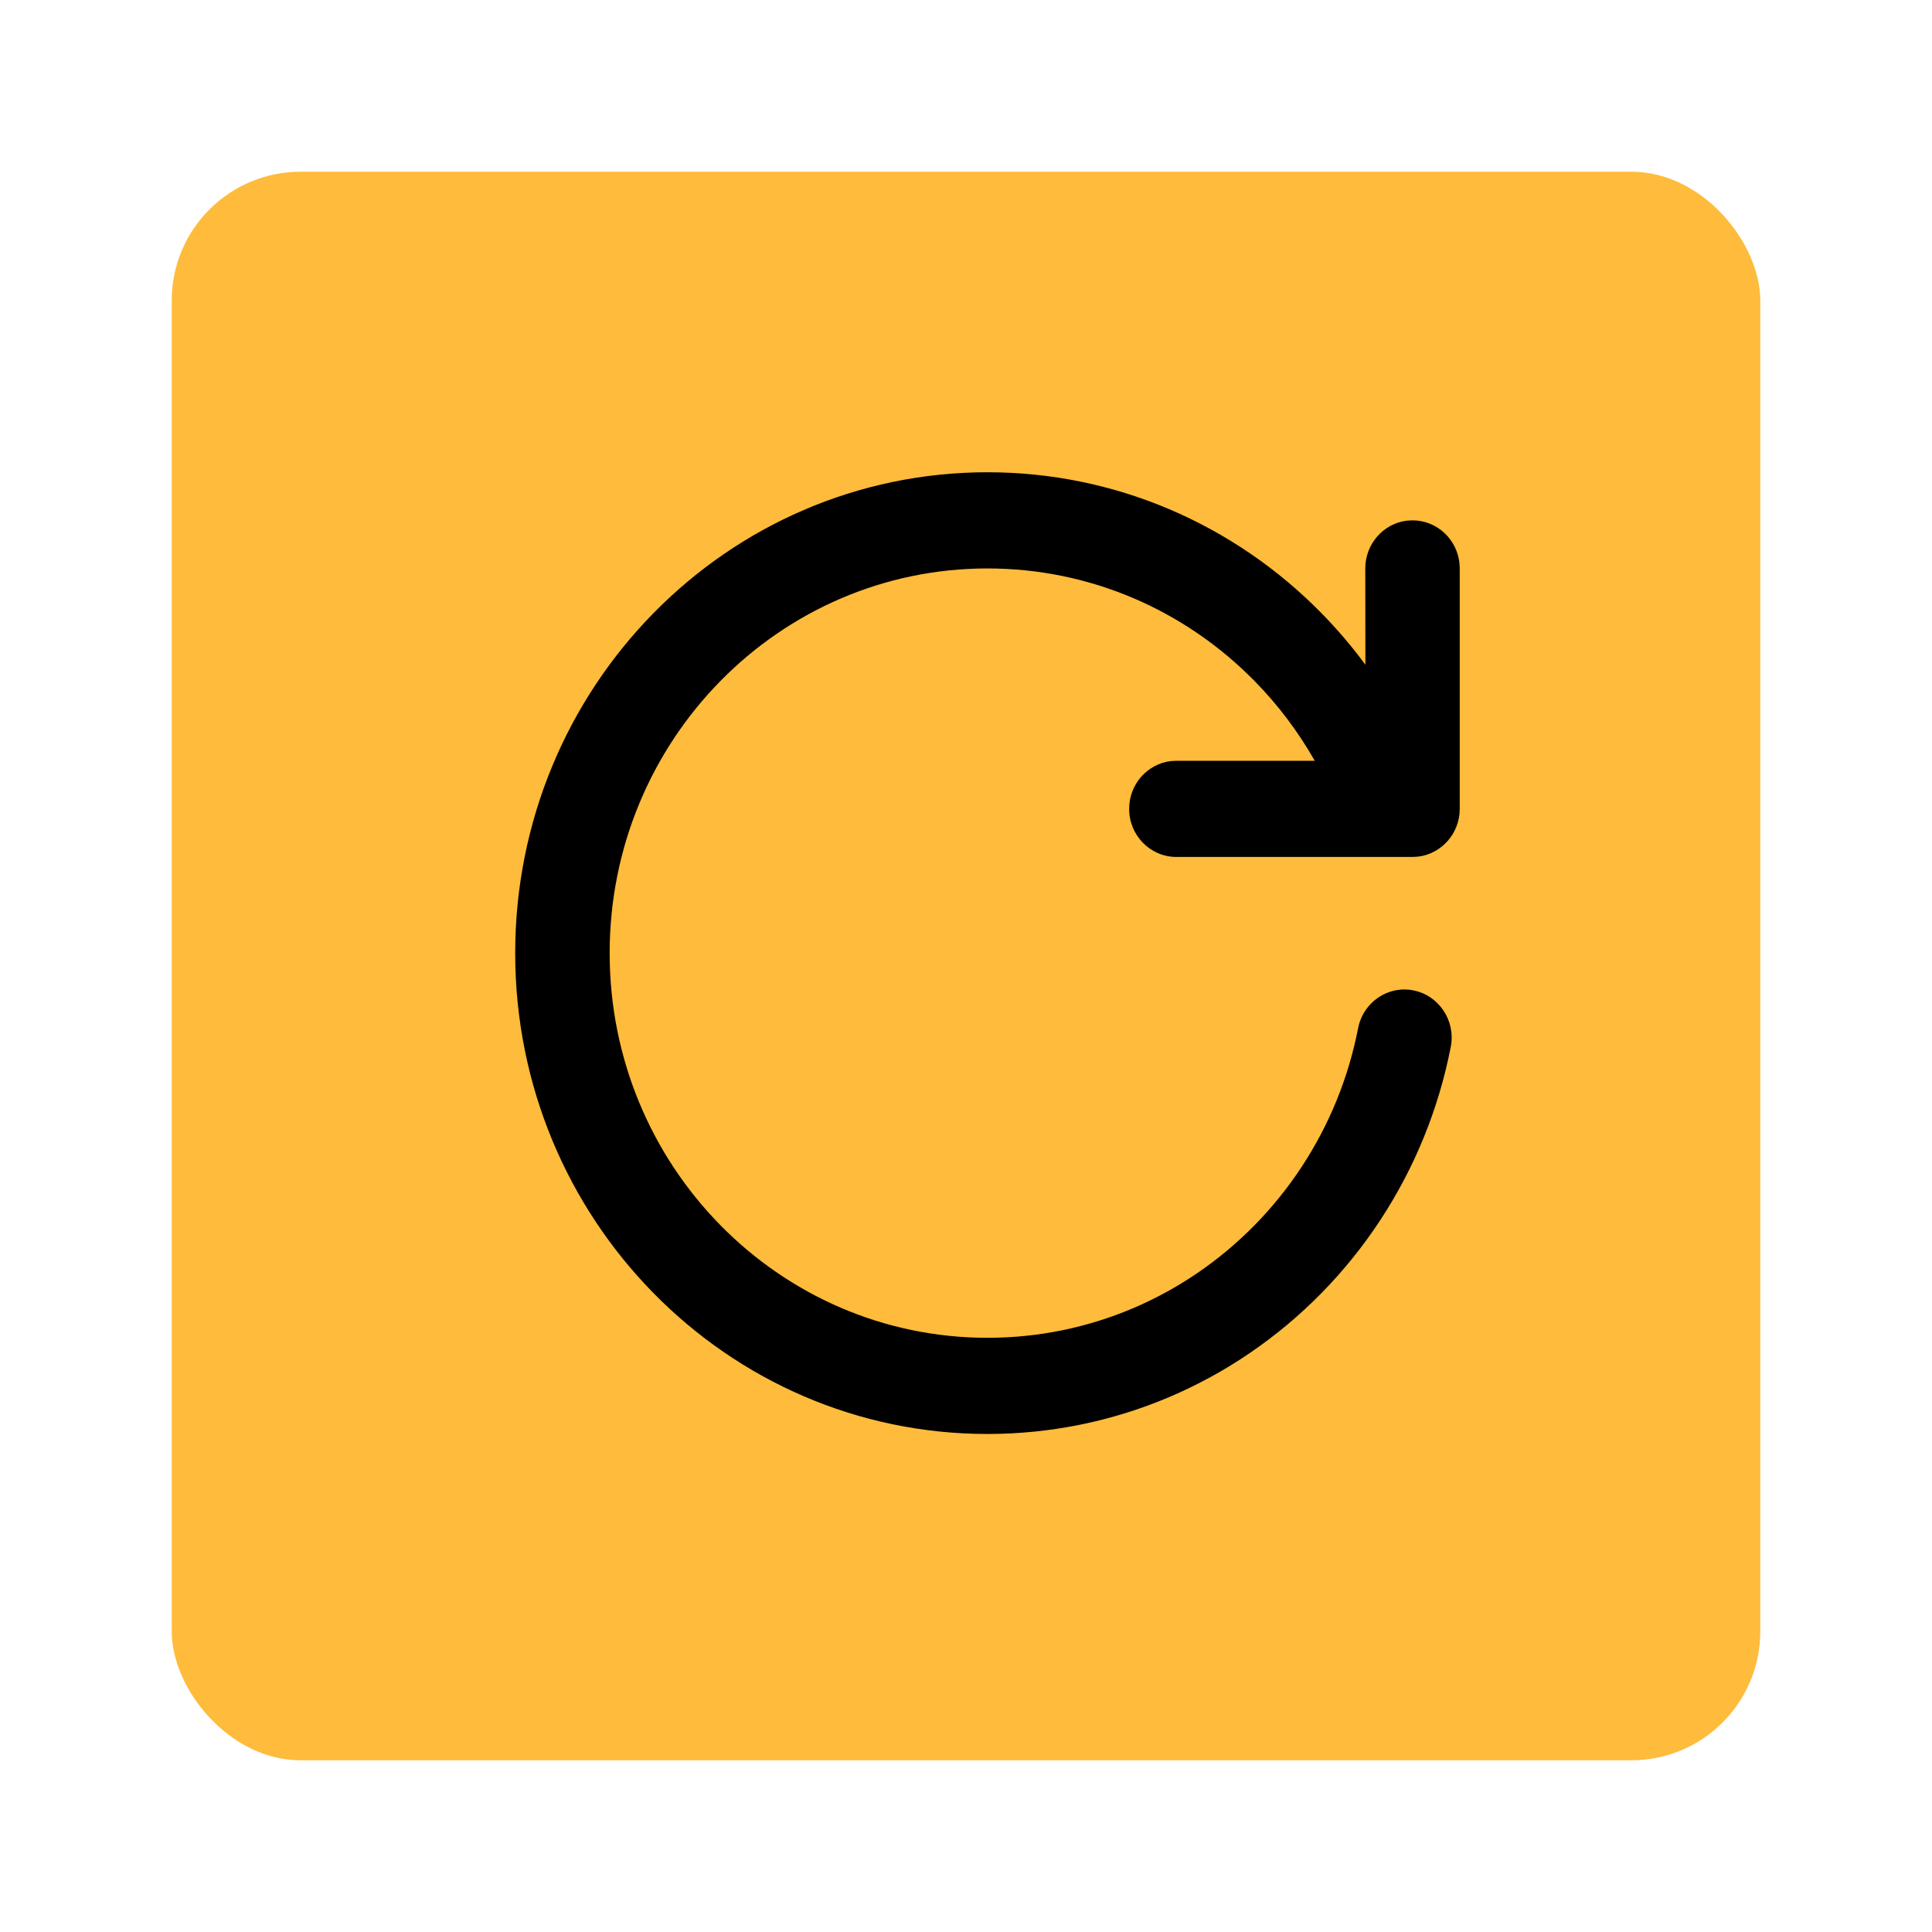 <svg width="45" height="45" viewBox="0 0 45 45" fill="none" xmlns="http://www.w3.org/2000/svg">
<g filter="url(#filter0_d_0_1)">
<rect x="4" y="4" width="37" height="37" rx="3" fill="#FFBB3B"/>
</g>
<path d="M23 11C25.956 11 28.729 12.194 30.778 14.28C31.148 14.657 31.49 15.059 31.803 15.483L31.8 13.24C31.8 12.666 32.225 12.192 32.772 12.127L32.9 12.12C33.464 12.12 33.929 12.552 33.993 13.109L34 13.24V18.84C34 19.414 33.575 19.888 33.028 19.953L32.9 19.96H27.4C26.793 19.96 26.3 19.459 26.3 18.84C26.3 18.266 26.725 17.792 27.272 17.727L27.4 17.72L30.623 17.72C30.239 17.044 29.768 16.419 29.223 15.864C27.582 14.194 25.367 13.24 23 13.24C18.14 13.24 14.2 17.252 14.2 22.2C14.2 27.148 18.14 31.16 23 31.16C25.367 31.16 27.582 30.206 29.223 28.536C30.04 27.704 30.69 26.716 31.133 25.629C31.353 25.089 31.52 24.527 31.633 23.95C31.75 23.343 32.329 22.948 32.925 23.069C33.521 23.189 33.909 23.778 33.791 24.384C33.65 25.107 33.44 25.811 33.165 26.487C32.611 27.846 31.799 29.081 30.778 30.12C28.729 32.206 25.956 33.4 23 33.4C16.925 33.4 12 28.386 12 22.2C12 16.014 16.925 11 23 11Z" fill="black"/>
<defs>
<filter id="filter0_d_0_1" x="0" y="0" width="45" height="45" filterUnits="userSpaceOnUse" color-interpolation-filters="sRGB">
<feFlood flood-opacity="0" result="BackgroundImageFix"/>
<feColorMatrix in="SourceAlpha" type="matrix" values="0 0 0 0 0 0 0 0 0 0 0 0 0 0 0 0 0 0 127 0" result="hardAlpha"/>
<feOffset/>
<feGaussianBlur stdDeviation="2"/>
<feComposite in2="hardAlpha" operator="out"/>
<feColorMatrix type="matrix" values="0 0 0 0 0 0 0 0 0 0 0 0 0 0 0 0 0 0 0.35 0"/>
<feBlend mode="normal" in2="BackgroundImageFix" result="effect1_dropShadow_0_1"/>
<feBlend mode="normal" in="SourceGraphic" in2="effect1_dropShadow_0_1" result="shape"/>
</filter>
</defs>
</svg>
